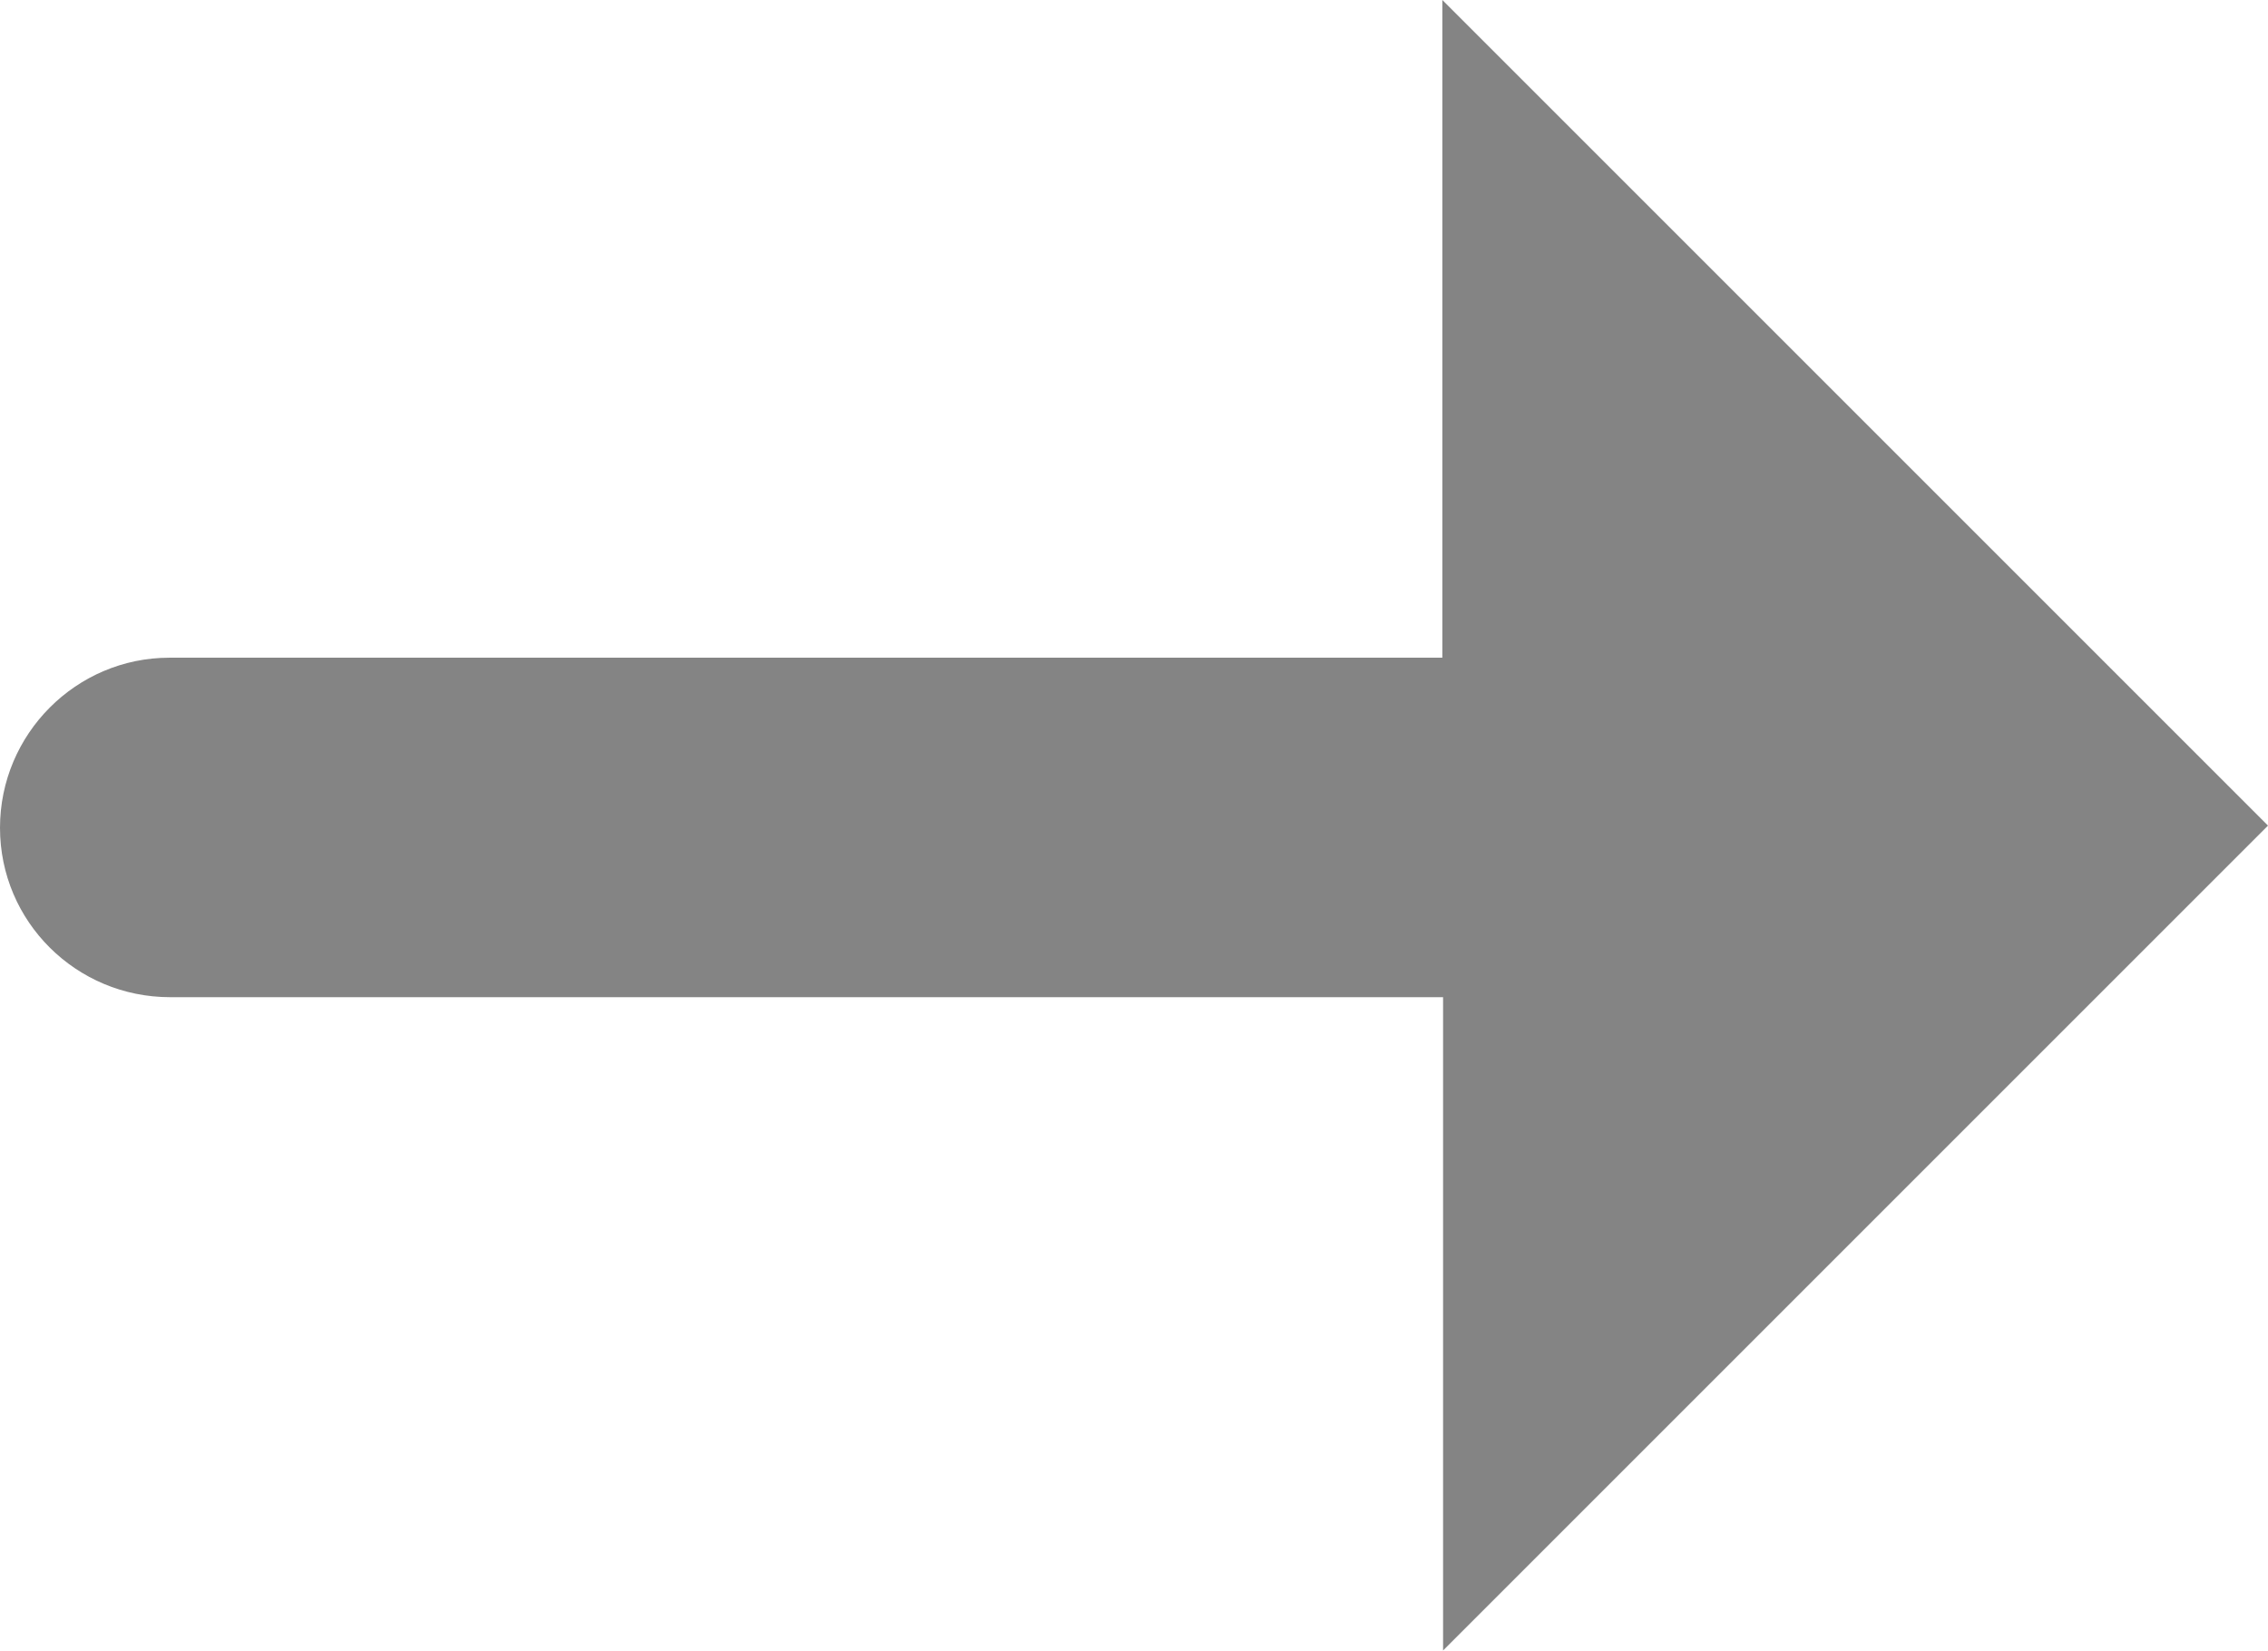 <?xml version="1.0" encoding="utf-8"?>
<!-- Generator: Adobe Illustrator 27.0.0, SVG Export Plug-In . SVG Version: 6.00 Build 0)  -->
<svg version="1.1" id="Layer_1" xmlns="http://www.w3.org/2000/svg" xmlns:xlink="http://www.w3.org/1999/xlink" x="0px" y="0px"
	 viewBox="0 0 309.3 225.2" style="enable-background:new 0 0 309.3 225.2;" xml:space="preserve">
<style type="text/css">
	.st0{fill:#848484;}
</style>
<g>
	<path class="st0" d="M309.3,112.6L196.7,0v89.7l-173.6,0C10.4,89.7,0,100.1,0,112.9C0,125.7,10.4,136,23.2,136h173.6v89.1
		L309.3,112.6z"/>
</g>
</svg>
